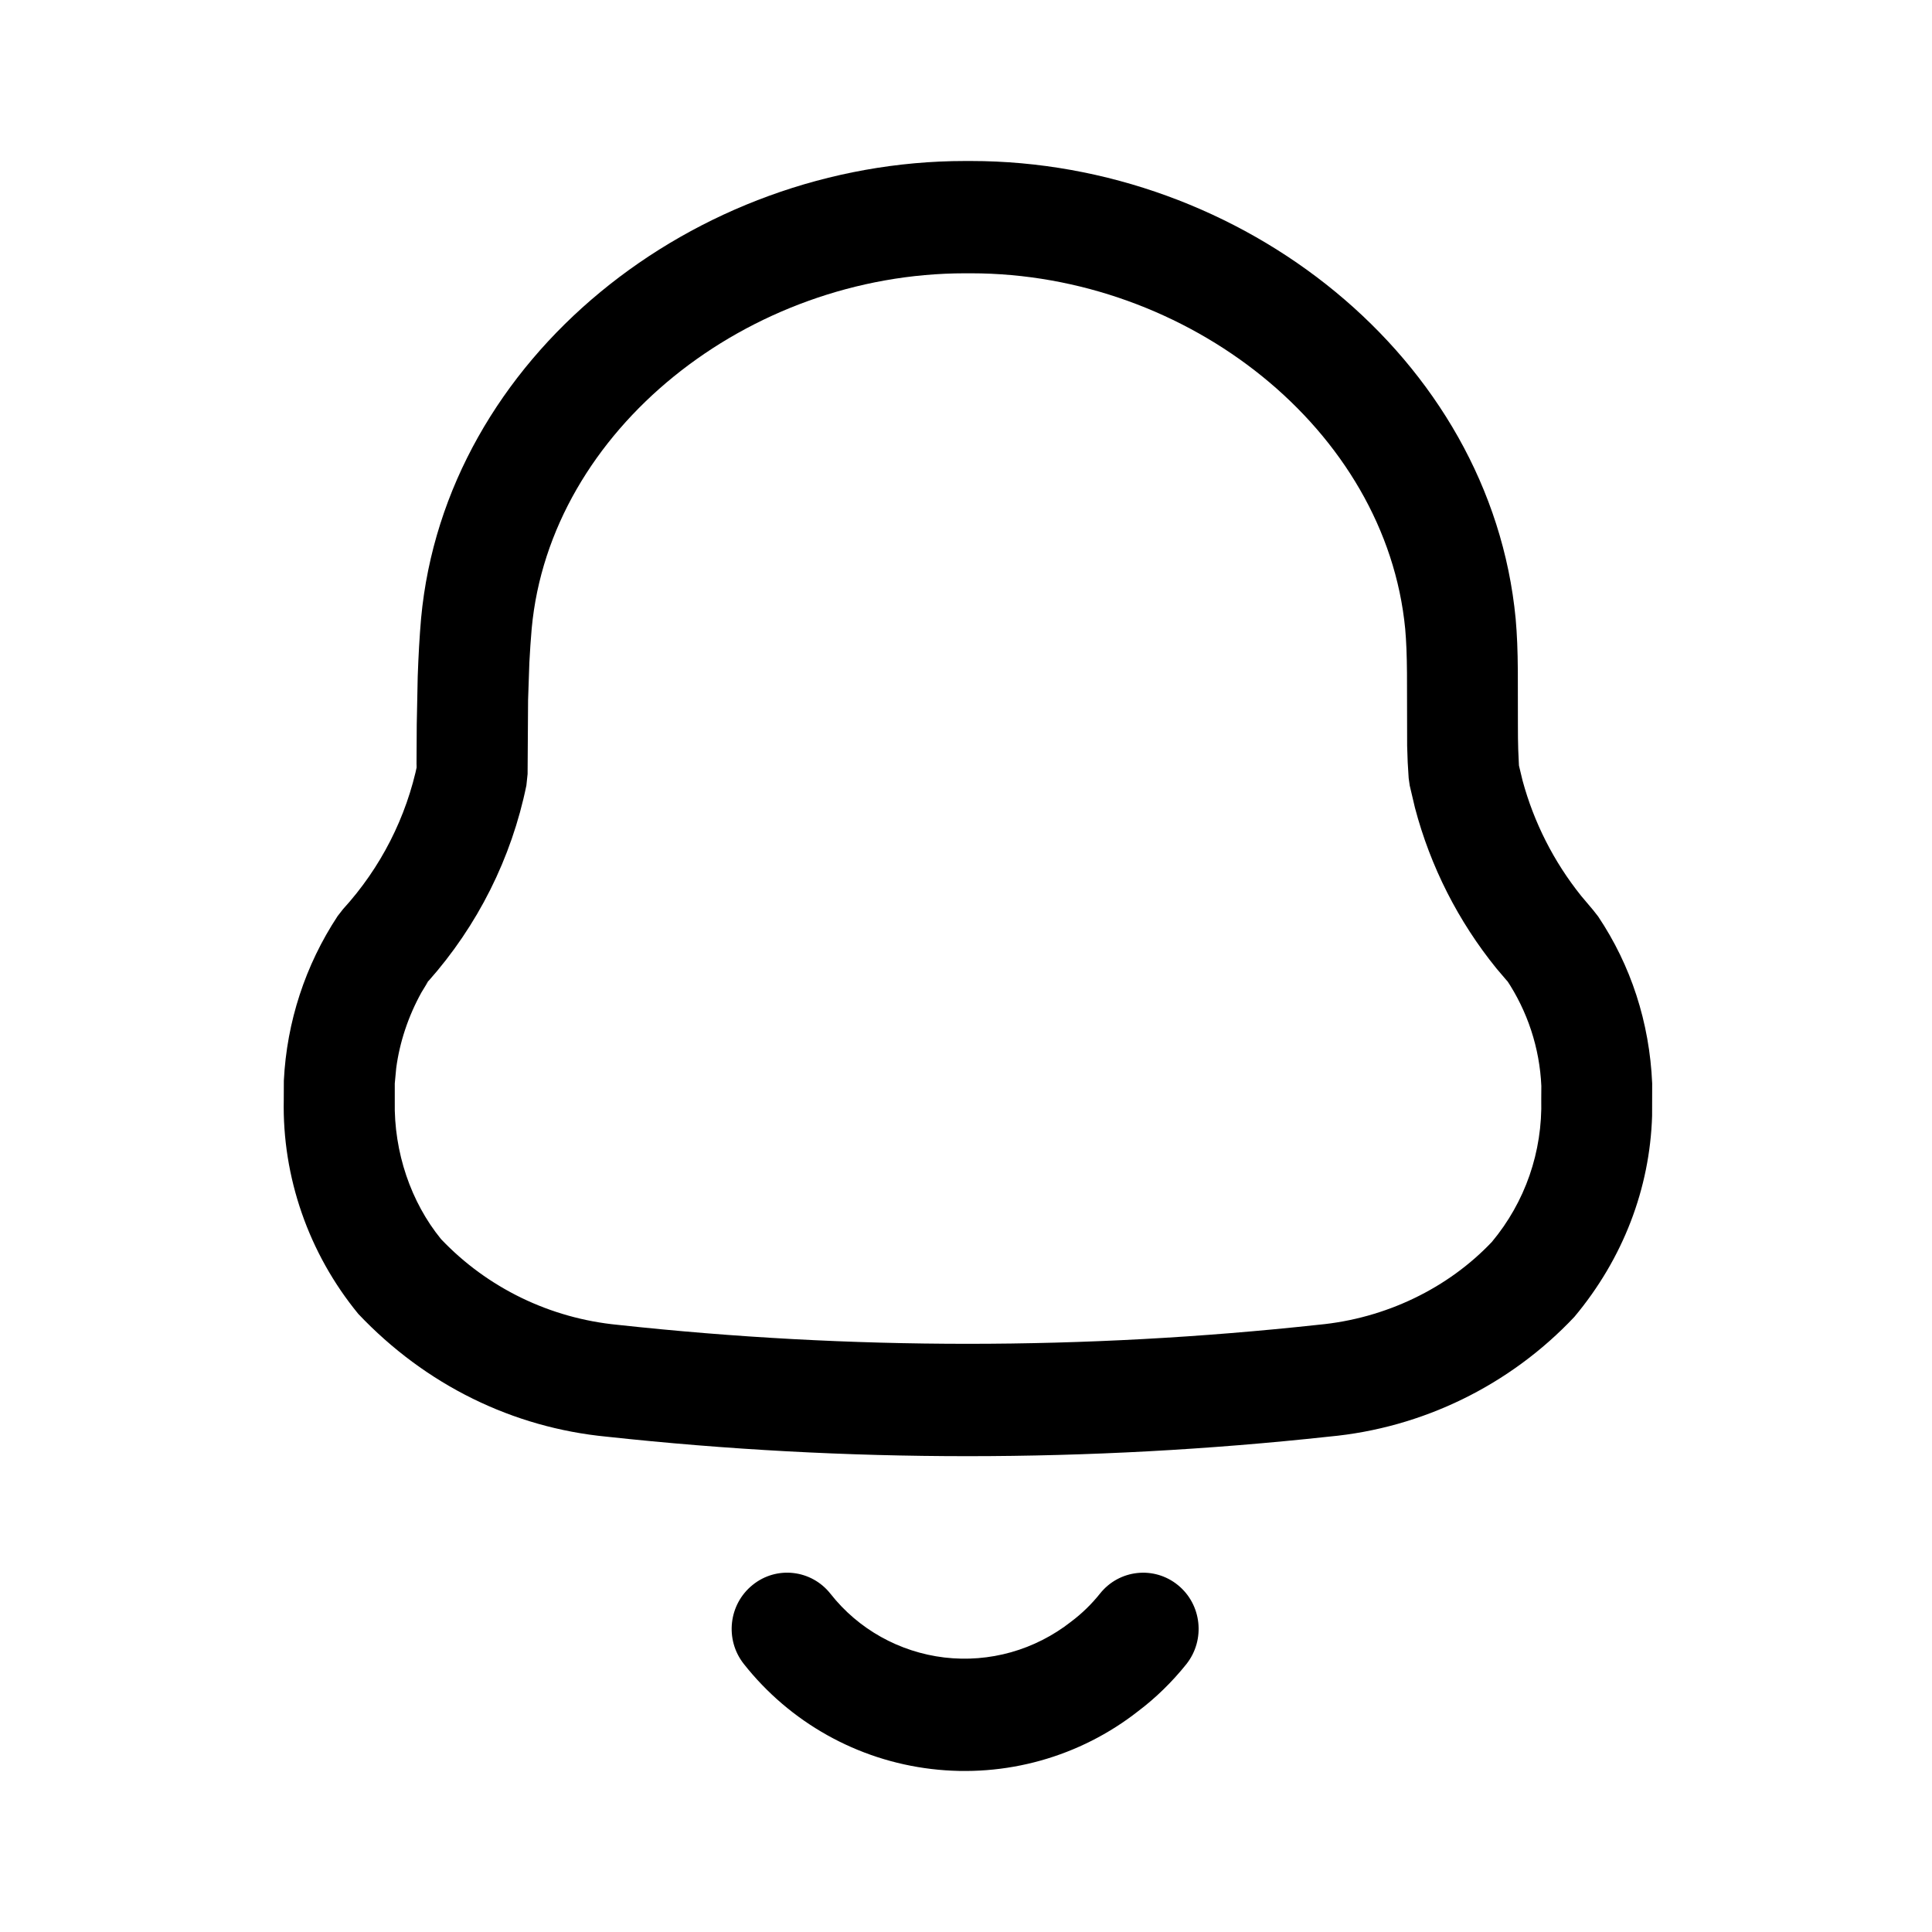 <svg width="24" height="24" viewBox="0 0 24 24" fill="none" xmlns="http://www.w3.org/2000/svg">
<path fill-rule="evenodd" clip-rule="evenodd" d="M12.06 2H11.989C8.62 2 5.531 4.445 5.231 7.681C5.211 7.912 5.198 8.149 5.189 8.404L5.177 9L5.174 9.534L5.189 9.473C5.05 10.151 4.73 10.78 4.261 11.294L4.194 11.38C3.792 11.99 3.562 12.695 3.526 13.424L3.525 13.662C3.505 14.621 3.833 15.569 4.451 16.322C5.289 17.207 6.373 17.735 7.537 17.847C10.514 18.17 13.526 18.17 16.512 17.846C17.668 17.739 18.756 17.21 19.558 16.358C20.164 15.633 20.495 14.763 20.523 13.862L20.524 13.459C20.491 12.698 20.259 11.992 19.853 11.385L19.791 11.306L19.641 11.128C19.302 10.705 19.055 10.218 18.914 9.697L18.869 9.51L18.86 9.314C18.857 9.225 18.856 9.127 18.856 9.005L18.855 8.332C18.853 8.075 18.846 7.891 18.828 7.685C18.518 4.443 15.428 2 12.06 2ZM11.99 3.395H12.061C14.759 3.395 17.219 5.341 17.456 7.813C17.47 7.976 17.476 8.13 17.478 8.361L17.48 9.265C17.483 9.41 17.489 9.53 17.499 9.666L17.512 9.758L17.577 10.034C17.769 10.764 18.114 11.444 18.59 12.031L18.728 12.193L18.712 12.167C18.976 12.561 19.126 13.019 19.147 13.49L19.146 13.654C19.163 14.31 18.945 14.933 18.533 15.427C17.989 16.002 17.212 16.38 16.376 16.457C13.478 16.772 10.564 16.772 7.677 16.458C6.832 16.377 6.054 15.998 5.479 15.393C5.106 14.936 4.891 14.314 4.904 13.677L4.904 13.459L4.922 13.268C4.964 12.95 5.07 12.627 5.235 12.329L5.319 12.191C5.933 11.5 6.354 10.661 6.539 9.757L6.554 9.615L6.56 8.696L6.576 8.229C6.584 8.082 6.593 7.942 6.605 7.807C6.833 5.341 9.291 3.395 11.99 3.395ZM5.319 12.191C5.304 12.207 5.289 12.224 5.274 12.24L5.324 12.183L5.319 12.191ZM14.633 19.691C14.336 19.449 13.902 19.497 13.664 19.797C13.56 19.927 13.44 20.044 13.307 20.144C12.855 20.499 12.291 20.656 11.731 20.59C11.171 20.523 10.662 20.238 10.317 19.799C10.08 19.498 9.646 19.448 9.349 19.689C9.051 19.929 9.002 20.368 9.239 20.669C9.812 21.396 10.65 21.866 11.57 21.975C12.489 22.085 13.414 21.826 14.141 21.255C14.357 21.092 14.561 20.893 14.738 20.672C14.976 20.371 14.929 19.932 14.633 19.691Z" fill="black"/>
</svg>
